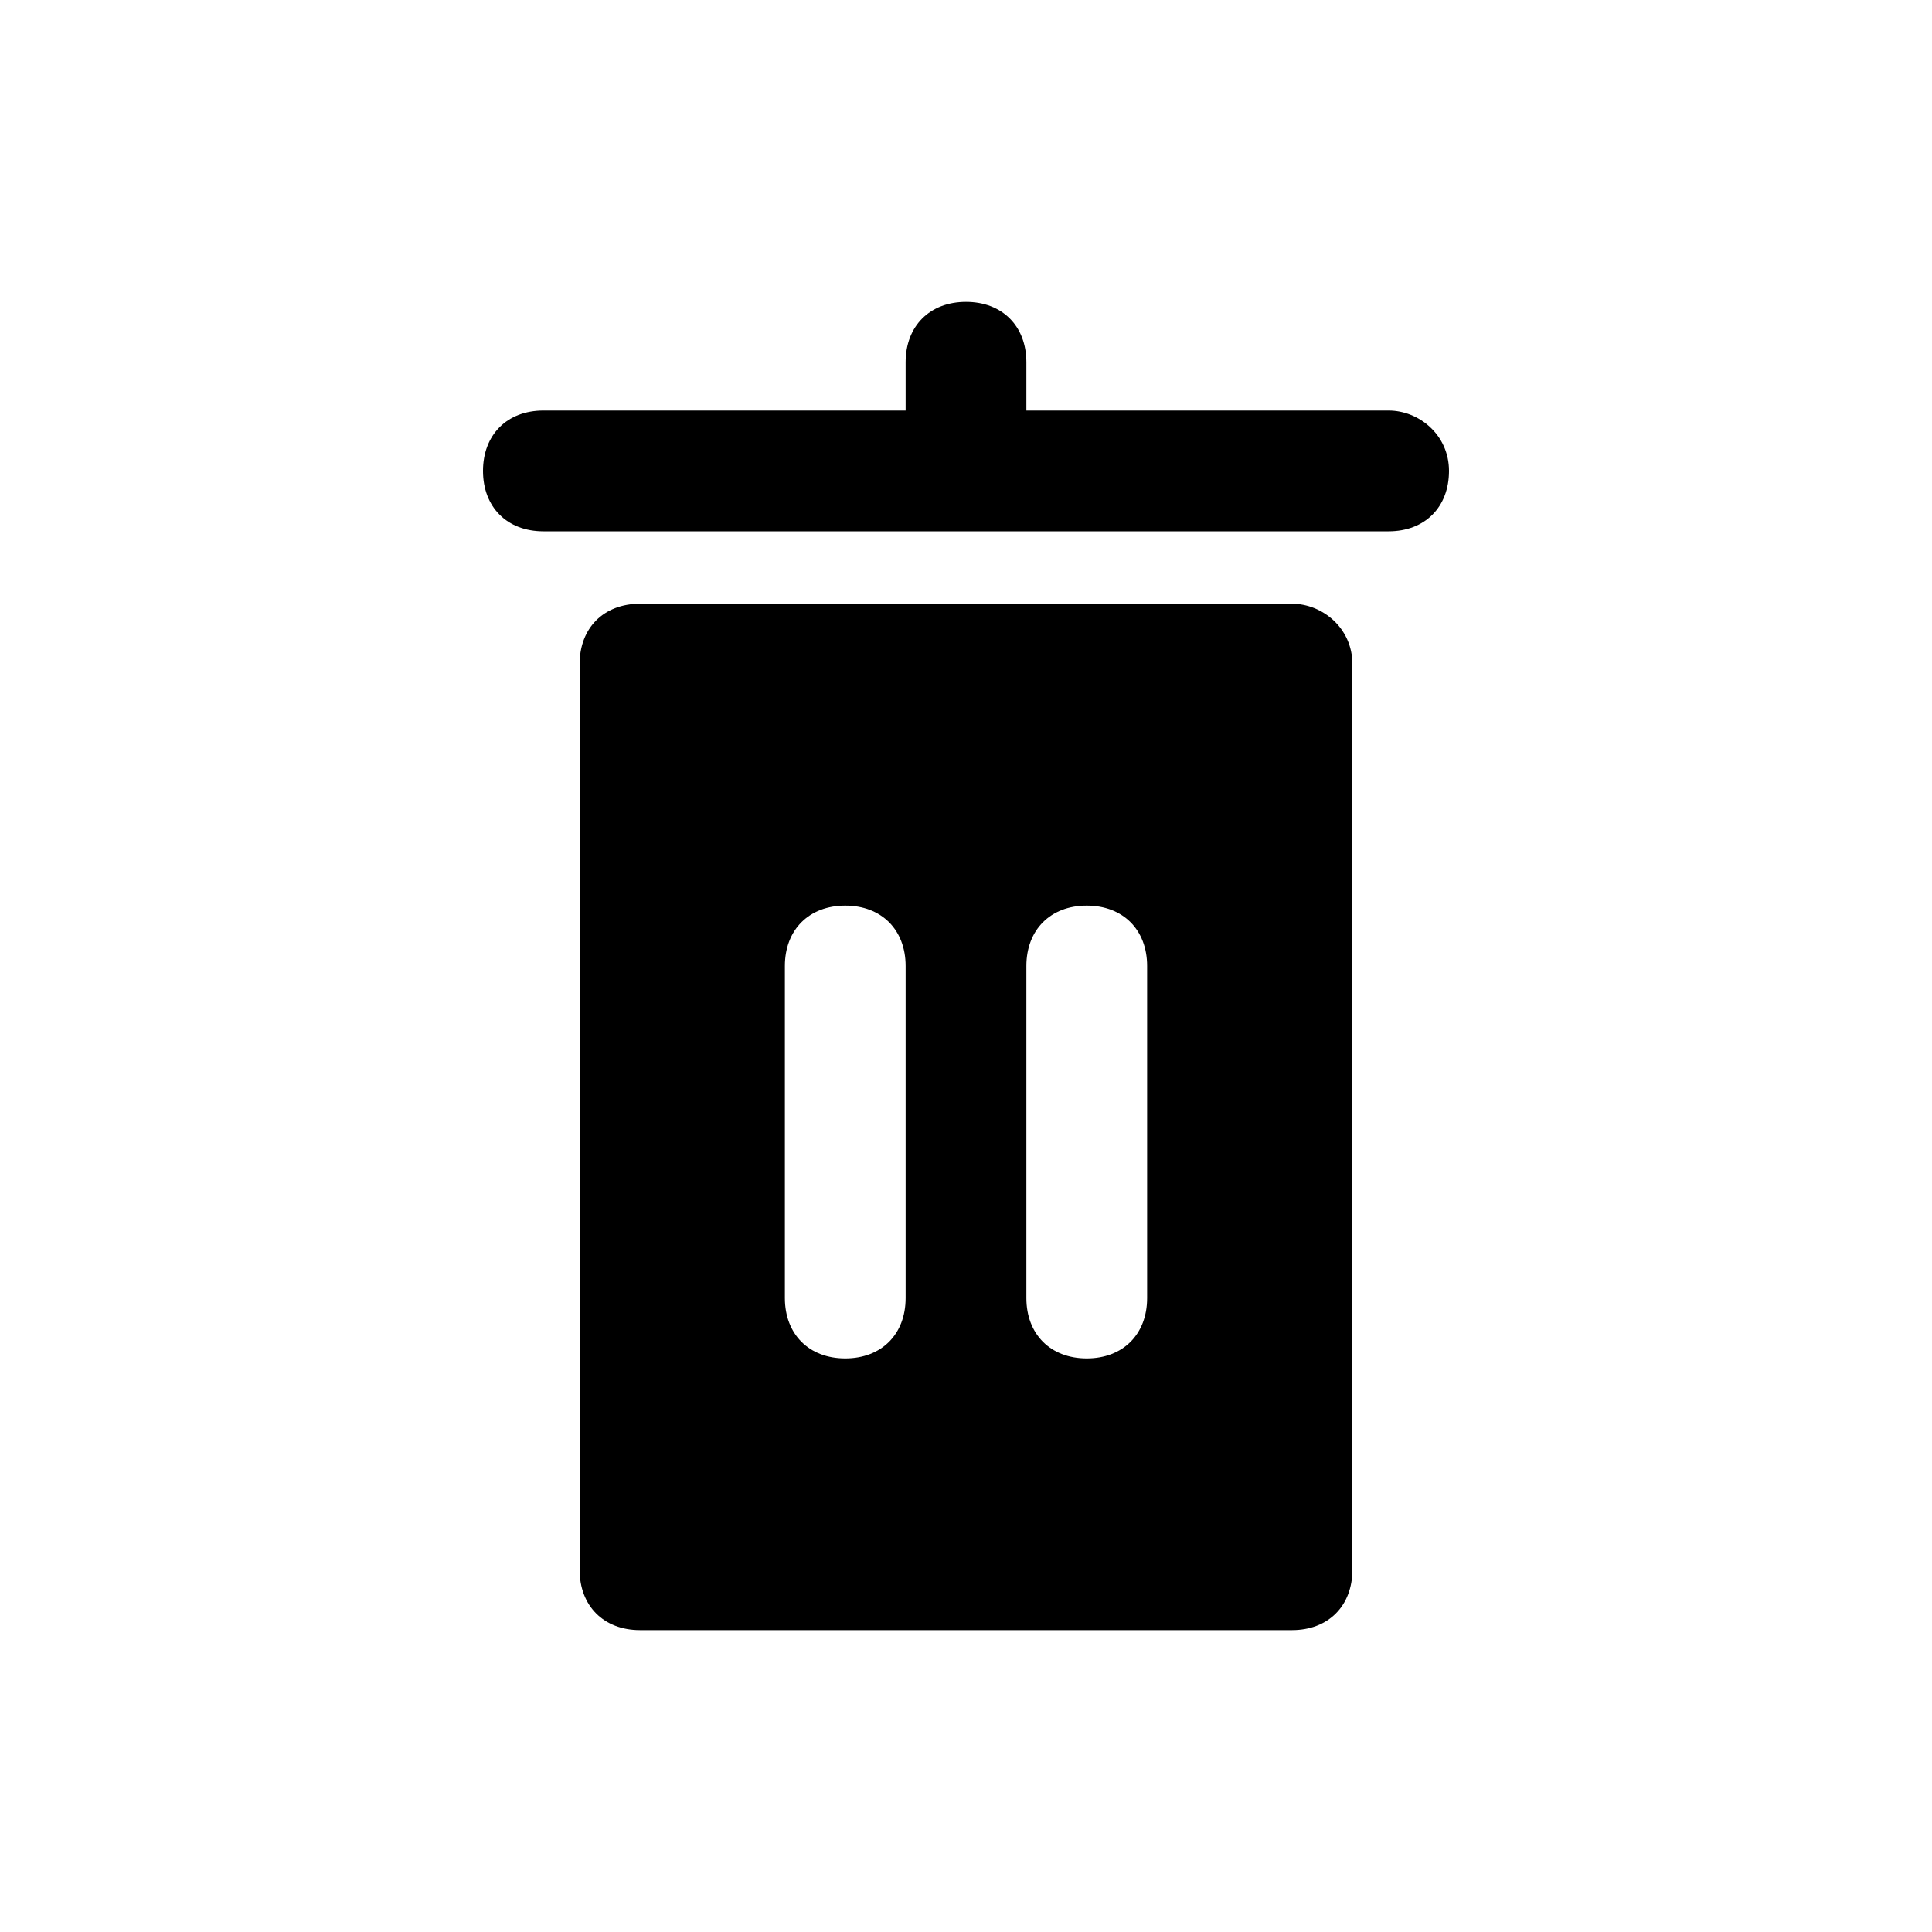 <svg height='100px' width='100px'  fill="#000000" xmlns="http://www.w3.org/2000/svg" xmlns:xlink="http://www.w3.org/1999/xlink" version="1.1" x="0px" y="0px" viewBox="0 0 32 32" style="enable-background:new 0 0 32 32;" xml:space="preserve"><style type="text/css">
	.st0{display:none;}
</style><g><g><path d="M21.4,10H10.6c-0.6,0-1,0.4-1,1v15c0,0.6,0.4,1,1,1h10.8c0.6,0,1-0.4,1-1V11C22.4,10.4,21.9,10,21.4,10z M15,21.5    c0,0.6-0.4,1-1,1s-1-0.4-1-1V16c0-0.6,0.4-1,1-1s1,0.4,1,1V21.5z M19,21.5c0,0.6-0.4,1-1,1s-1-0.4-1-1V16c0-0.6,0.4-1,1-1    s1,0.4,1,1V21.5z"></path><path d="M23,6.8h-6V6c0-0.6-0.4-1-1-1s-1,0.4-1,1v0.8H9c-0.6,0-1,0.4-1,1s0.4,1,1,1h14c0.6,0,1-0.4,1-1S23.5,6.8,23,6.8z"></path></g></g></svg>